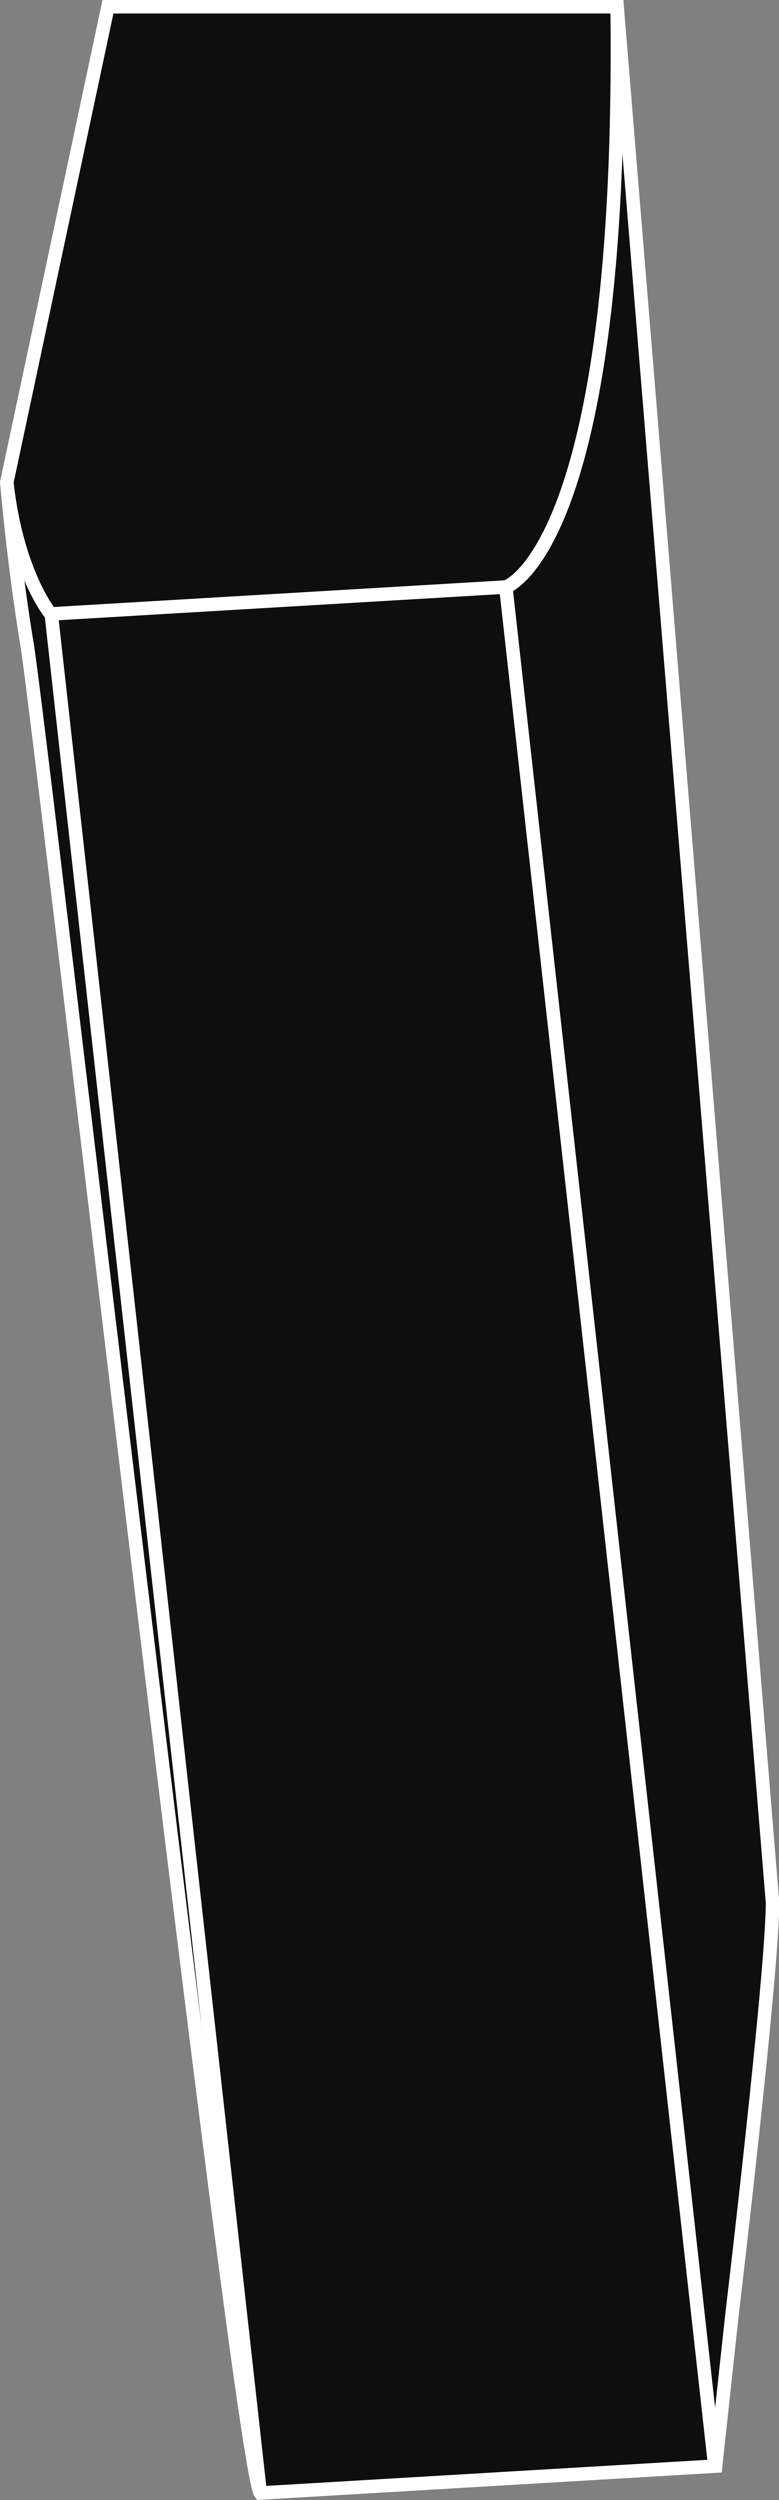 <svg xmlns="http://www.w3.org/2000/svg" xmlns:xlink="http://www.w3.org/1999/xlink" version="1.1" id="Layer_1" x="0px" y="0px" width="57.754px" height="185.273px" viewBox="0 0 57.754 185.273" enable-background="new 0 0 57.754 185.273" xml:space="preserve"><rect x="0" y="0" width="57.754" height="185.273" fill="#808080" stroke="none"/><style>.style0{fill:	#0E0E0E;}.style1{stroke:	#FFFFFF;fill:	none;}</style><g class="hitbox" style="cursor:pointer"><path d="M7.979 0.5l-7.5 35.25c0 0 0.5 6 1.5 12S17.79 182.8 19.3 184.758l33.75-1.996l1.219-11.262 c0 0 3-25.25 3-30.5L45.729 0.5H7.979z" class="style0"></path><path d="M45.754 0.5c0.5 40.25-8.25 43.004-8.25 43.004L3.754 45.5c0 0-2.5-3-3.25-9.75" class="style1"></path><path d="M8.004 0.5l-7.5 35.25c0 0 0.5 6 1.5 12s15.811 135 17.3 137.008l33.75-1.996 l1.22-11.262c0 0 3-25.25 3-30.5L45.754 0.5H8.004z" class="style1"></path><line x1="37.5" y1="43.5" x2="53" y2="182.8" class="style1"></line><line x1="3.8" y1="45.5" x2="19.3" y2="184.8" class="style1"></line></g>
</svg>